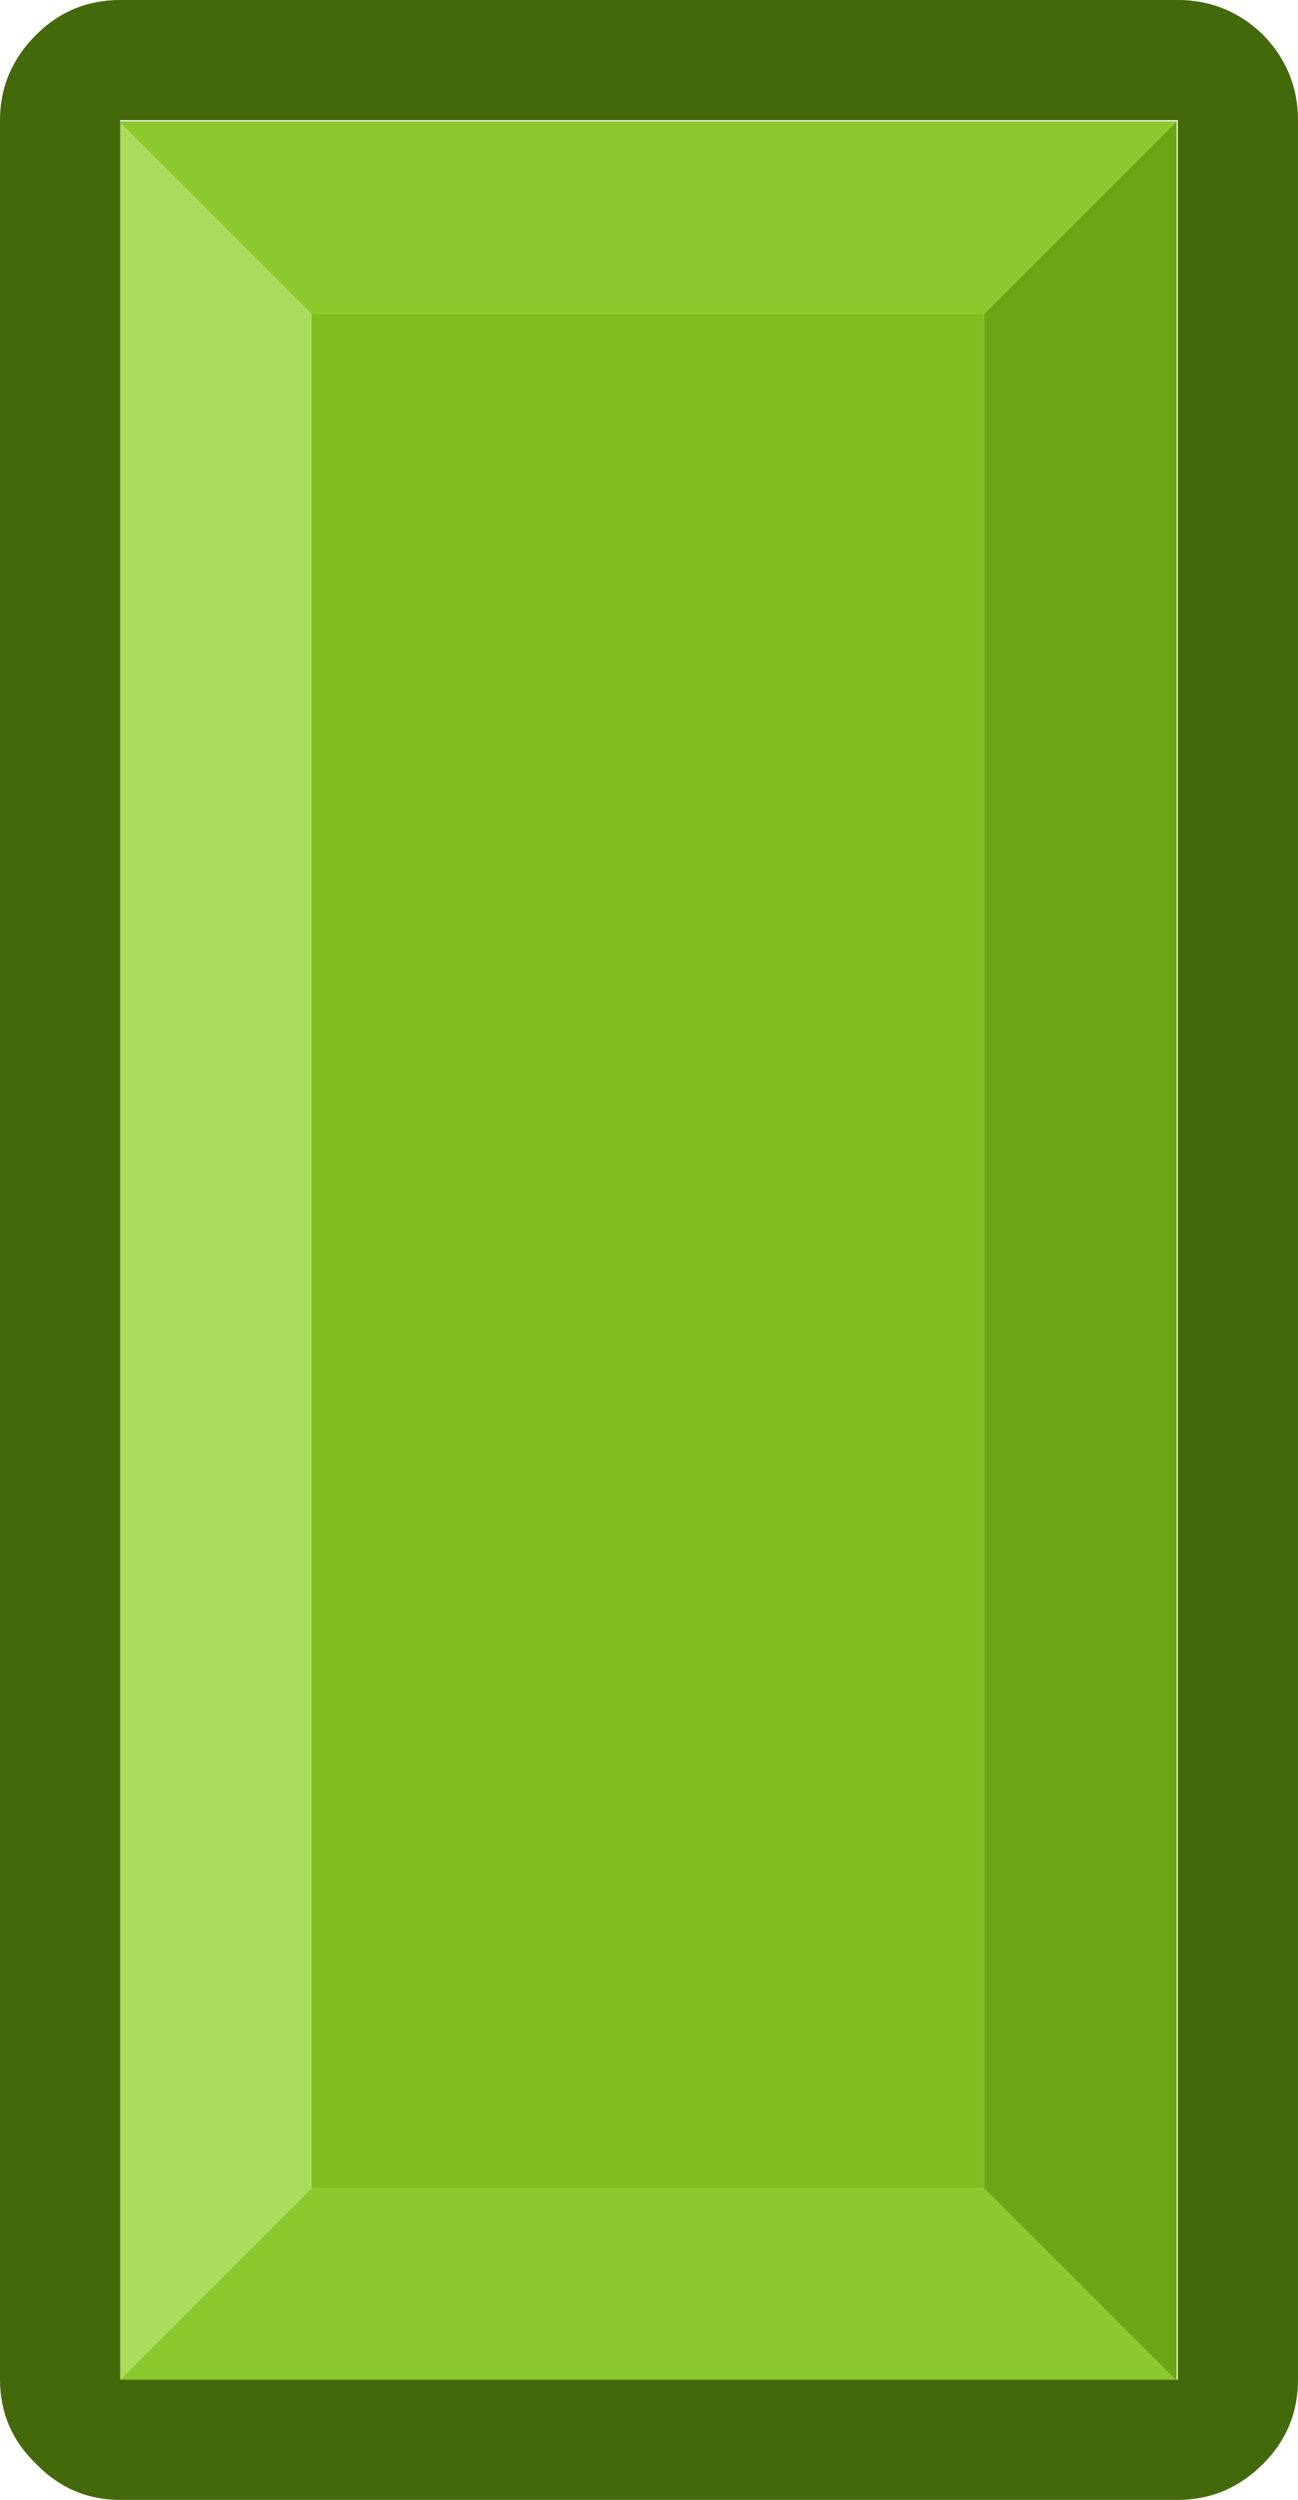 <?xml version="1.0" encoding="UTF-8" standalone="no"?>
<svg width="54px" height="104px" viewBox="0 0 54 104" version="1.1" xmlns="http://www.w3.org/2000/svg" xmlns:xlink="http://www.w3.org/1999/xlink">
    <!-- Generator: Sketch 3.7.1 (28215) - http://www.bohemiancoding.com/sketch -->
    <title>Group</title>
    <desc>Created with Sketch.</desc>
    <defs></defs>
    <g id="Page-1" stroke="none" stroke-width="1" fill="none" fill-rule="evenodd">
        <g id="green-horizontal" transform="translate(-25, 25)">
            <g id="Group" transform="translate(52, 27) rotate(-90) translate(-52, -27) ">
                <polyline id="Shape" fill="#80BE1F" points="12.95 40.95 12.95 12.95 90.95 12.95 90.95 40.95 12.95 40.95"></polyline>
                <polyline id="Shape" fill="#AADB5C" points="12.95 12.95 4.95 4.95 98.95 4.95 90.95 12.95 12.95 12.95"></polyline>
                <path d="M12.95,12.95 L12.95,40.95 L4.95,48.95 L4.95,4.95 L12.95,12.95 M98.95,4.95 L98.95,48.95 L90.95,40.95 L90.95,12.95 L98.95,4.95" id="Shape" fill="#8CC92C"></path>
                <polyline id="Shape" fill="#6DA615" points="4.95 48.95 12.95 40.95 90.95 40.95 98.95 48.95 4.95 48.95"></polyline>
                <path d="M5,49 L99,49 L99,5 L5,5 L5,49 M5,0 L99,0 C100.367,0 101.55,0.5 102.55,1.5 C103.517,2.467 104,3.633 104,5 L104,49 C104,50.367 103.517,51.55 102.55,52.55 C101.55,53.517 100.367,54 99,54 L5,54 C3.633,54 2.467,53.517 1.5,52.55 C0.5,51.55 0,50.367 0,49 L0,5 C0,3.633 0.5,2.467 1.5,1.5 C2.467,0.5 3.633,0 5,0" id="Shape" fill="#44690B"></path>
            </g>
        </g>
    </g>
</svg>